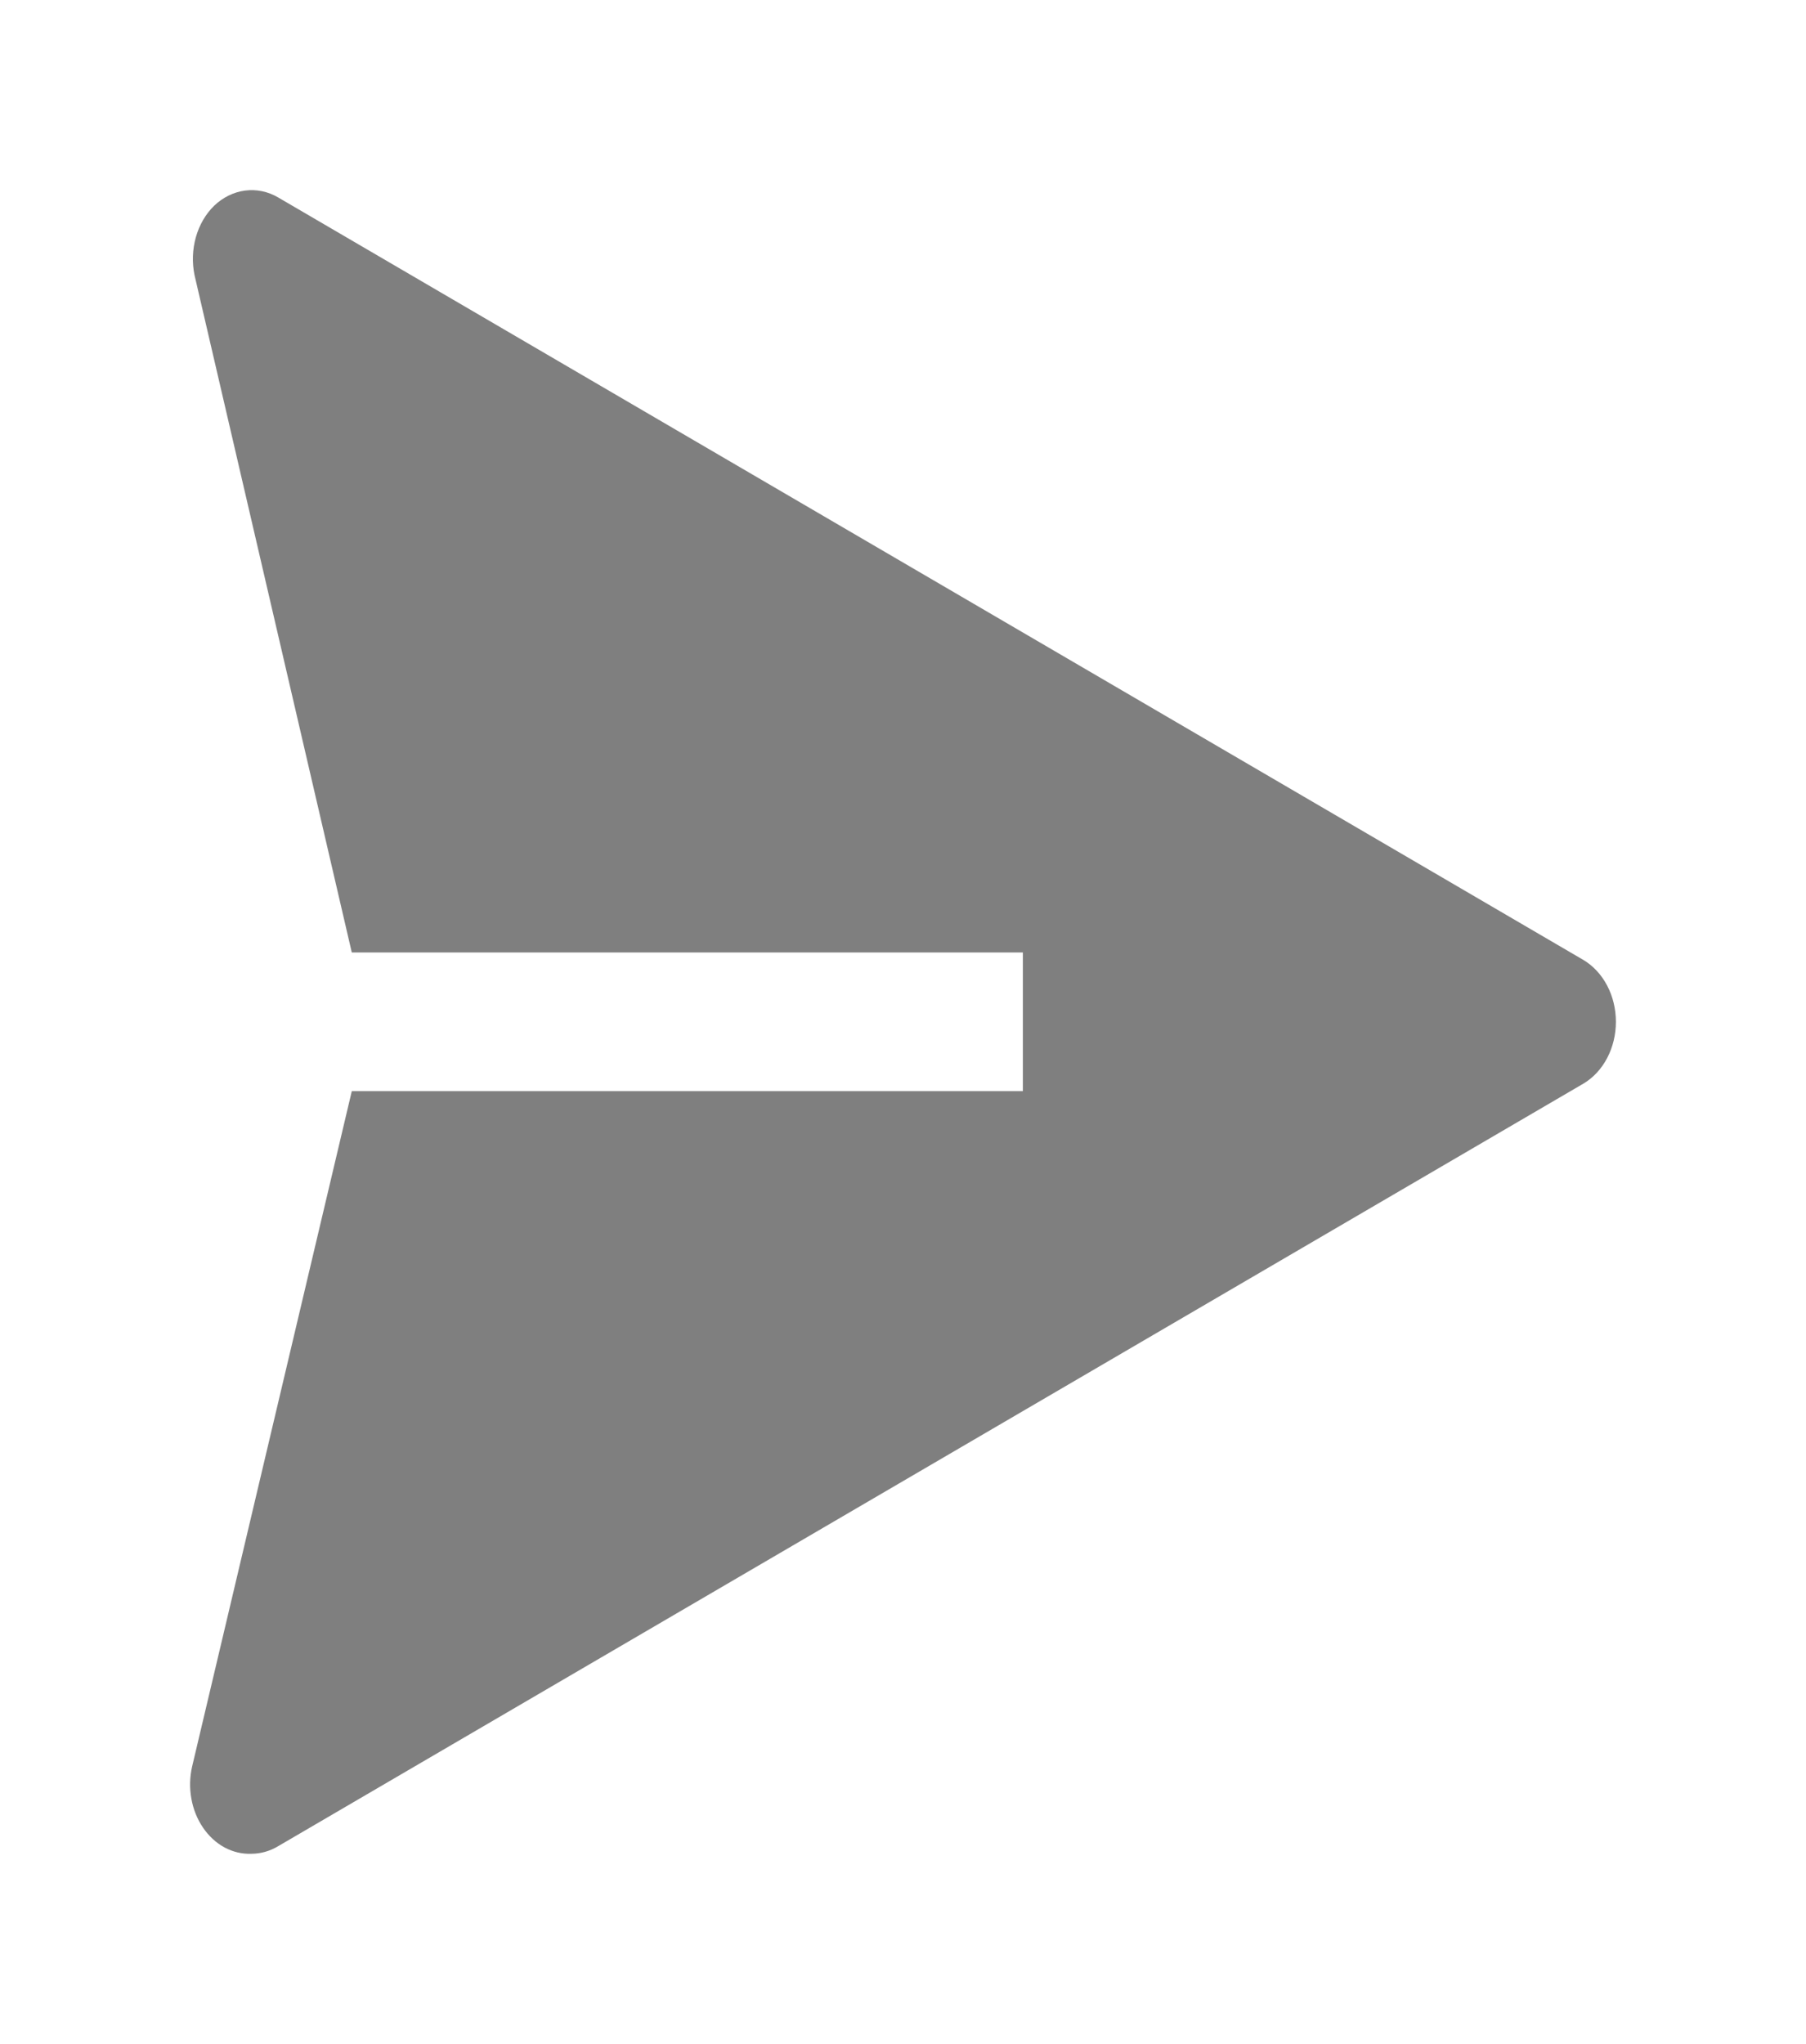 <svg width="38" height="43" viewBox="0 0 38 43" fill="none" xmlns="http://www.w3.org/2000/svg">
<g opacity="0.5" filter="url(#filter0_d)">
<path d="M33.321 16.198L5.853 0.154C5.638 0.028 5.396 -0.022 5.157 0.009C4.918 0.04 4.691 0.151 4.505 0.329C4.327 0.503 4.194 0.732 4.121 0.99C4.049 1.248 4.039 1.524 4.093 1.788L7.402 16.038H21.522V18.955H7.402L4.043 33.161C3.992 33.382 3.986 33.613 4.026 33.836C4.065 34.06 4.149 34.269 4.271 34.448C4.392 34.627 4.548 34.77 4.725 34.866C4.902 34.961 5.096 35.007 5.292 34.999C5.487 34.998 5.68 34.943 5.853 34.839L33.321 18.794C33.525 18.672 33.697 18.486 33.817 18.257C33.937 18.028 34 17.765 34 17.496C34 17.228 33.937 16.965 33.817 16.736C33.697 16.507 33.525 16.321 33.321 16.198Z" fill="black"/>
</g>
<defs>
<filter id="filter0_d" x="0" y="0" width="38" height="43" filterUnits="userSpaceOnUse" color-interpolation-filters="sRGB">
<feFlood flood-opacity="0" result="BackgroundImageFix"/>
<feColorMatrix in="SourceAlpha" type="matrix" values="0 0 0 0 0 0 0 0 0 0 0 0 0 0 0 0 0 0 127 0"/>
<feOffset dy="4"/>
<feGaussianBlur stdDeviation="2"/>
<feColorMatrix type="matrix" values="0 0 0 0 0 0 0 0 0 0 0 0 0 0 0 0 0 0 0.25 0"/>
<feBlend mode="normal" in2="BackgroundImageFix" result="effect1_dropShadow"/>
<feBlend mode="normal" in="SourceGraphic" in2="effect1_dropShadow" result="shape"/>
</filter>
</defs>
</svg>
